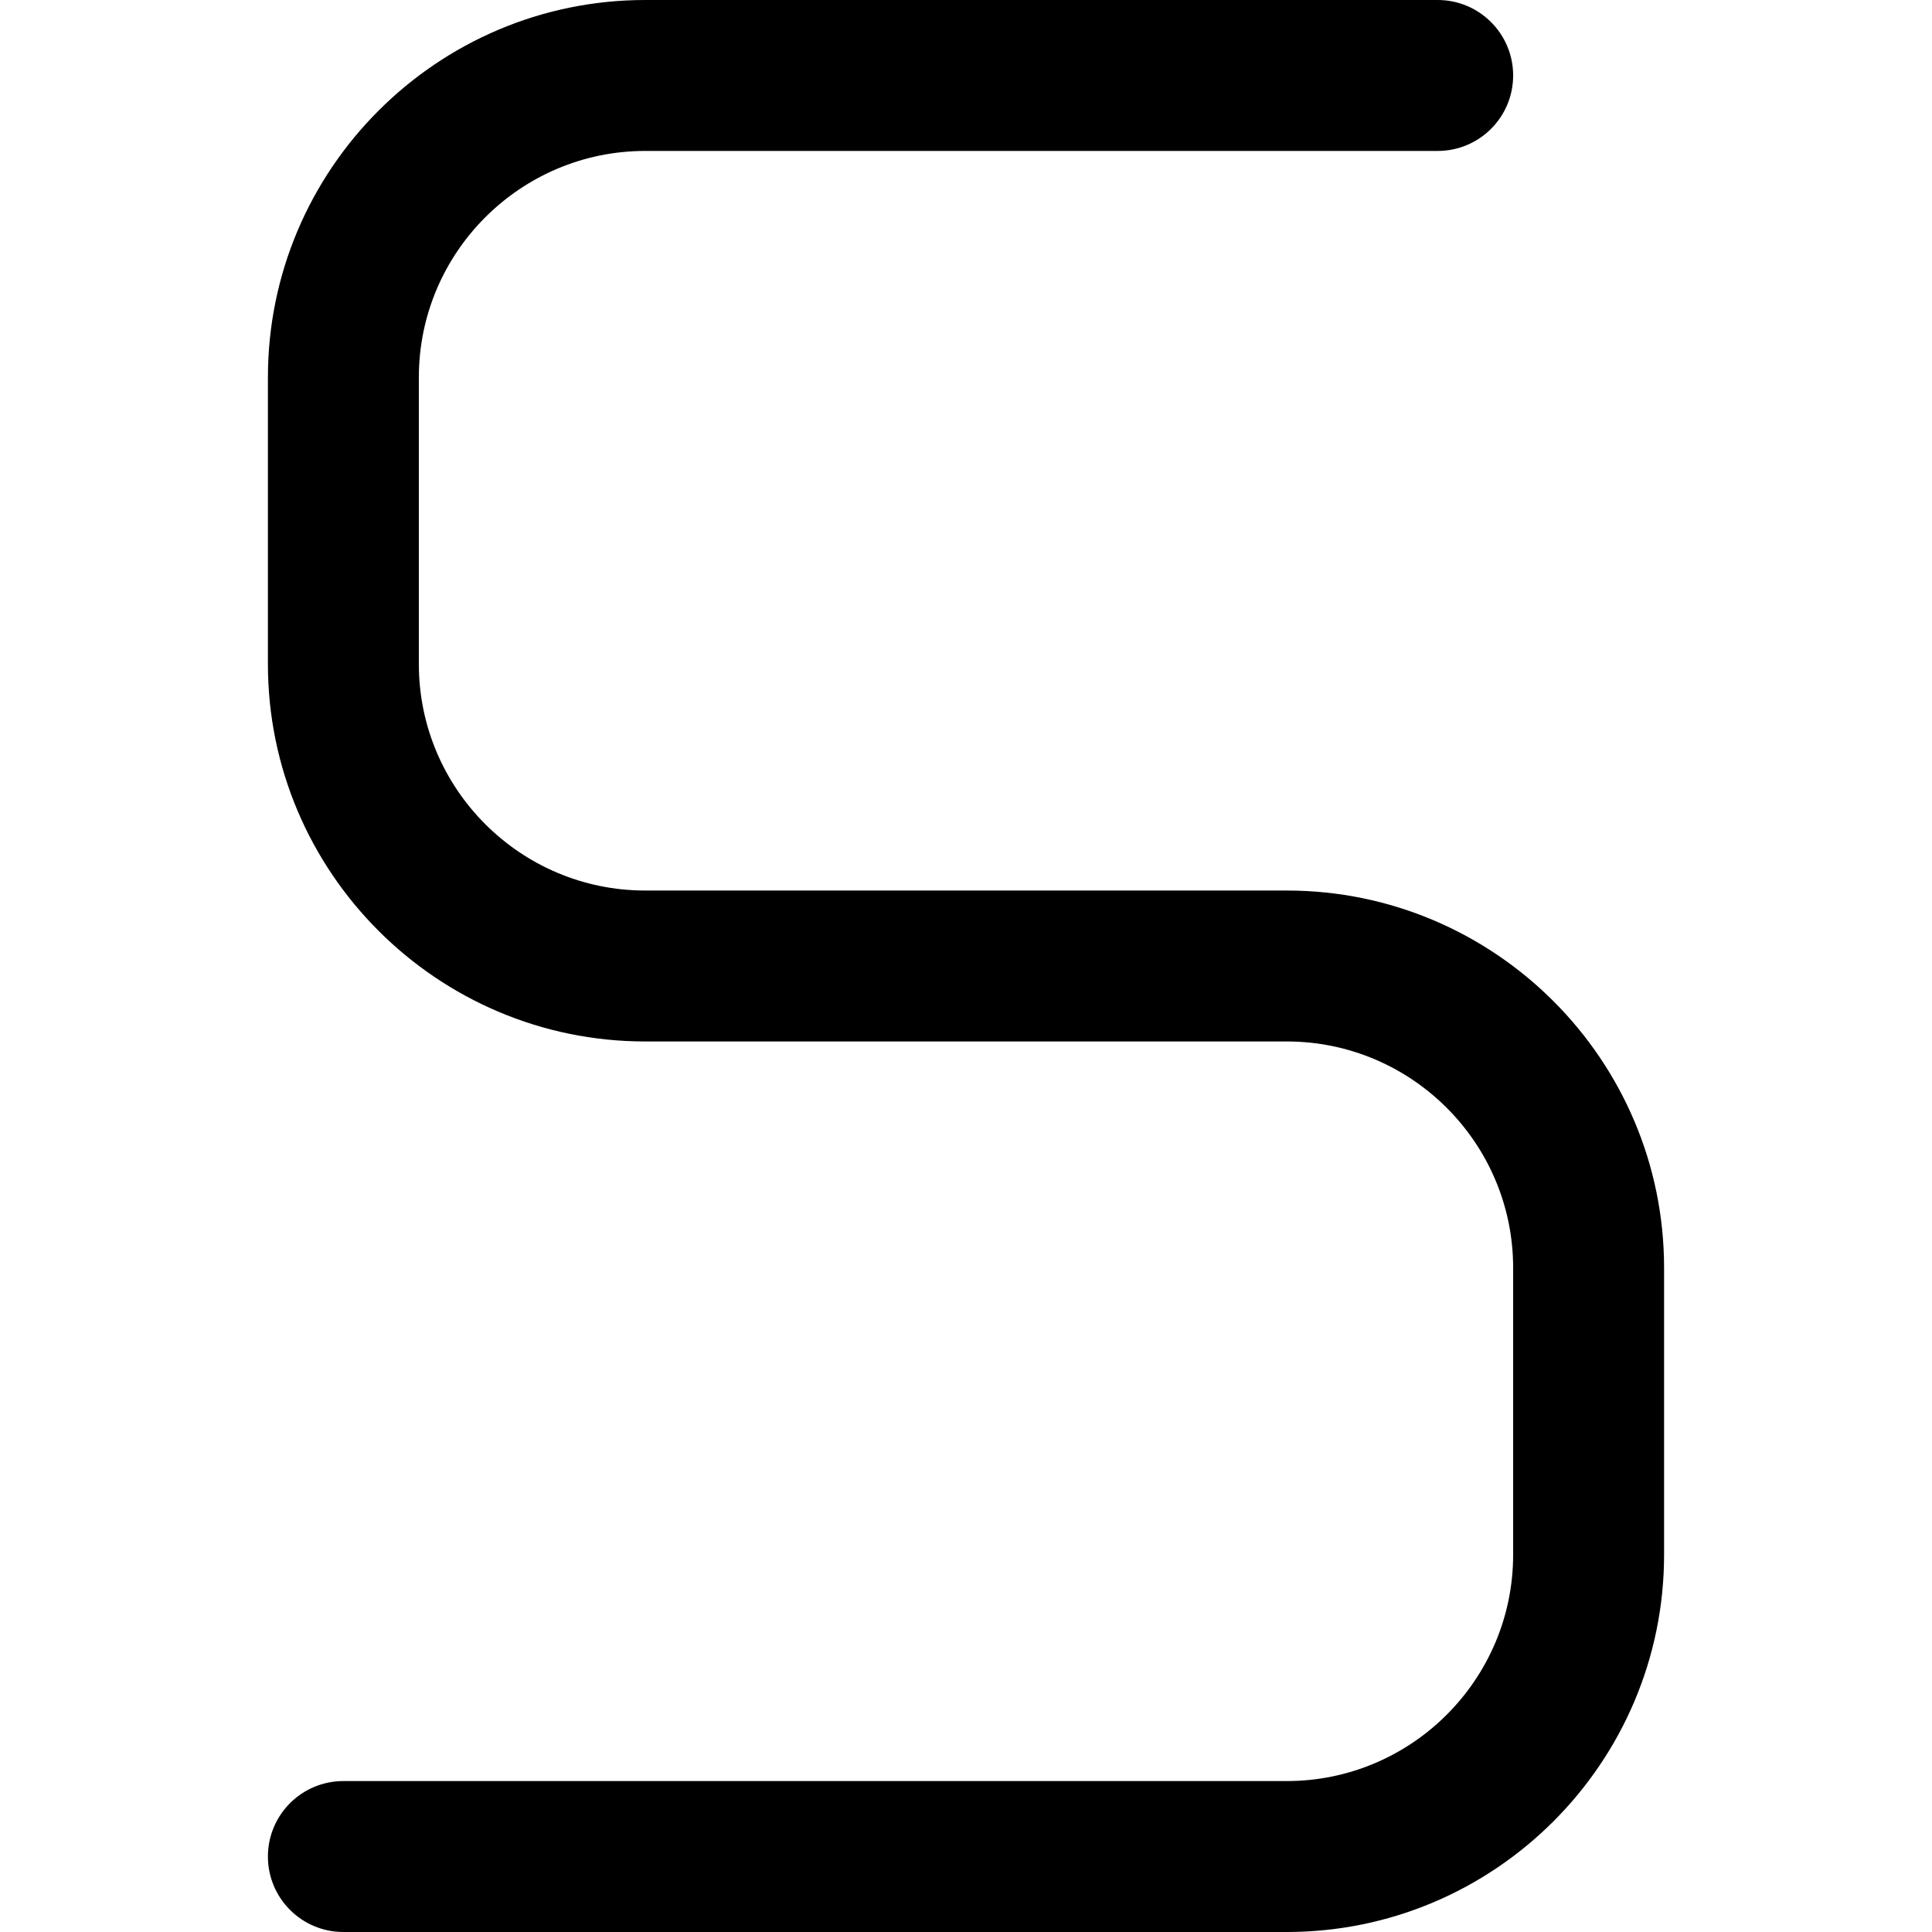 <svg id="Layer_1" enable-background="new 0 0 512 512" height="512" viewBox="0 0 512 512" width="512" xmlns="http://www.w3.org/2000/svg"><path d="m341 512h-250c-11.046 0-20-8.954-20-20s8.954-20 20-20h250c33.084 0 60-26.916 60-60v-76c0-33.084-26.916-60-60-60h-170c-55.141 0-100-44.86-100-100v-76c0-55.14 44.859-100 100-100h210c11.046 0 20 8.954 20 20s-8.954 20-20 20h-210c-33.084 0-60 26.916-60 60v76c0 33.084 26.916 60 60 60h170c55.141 0 100 44.86 100 100v76c0 55.14-44.859 100-100 100z"/></svg>
